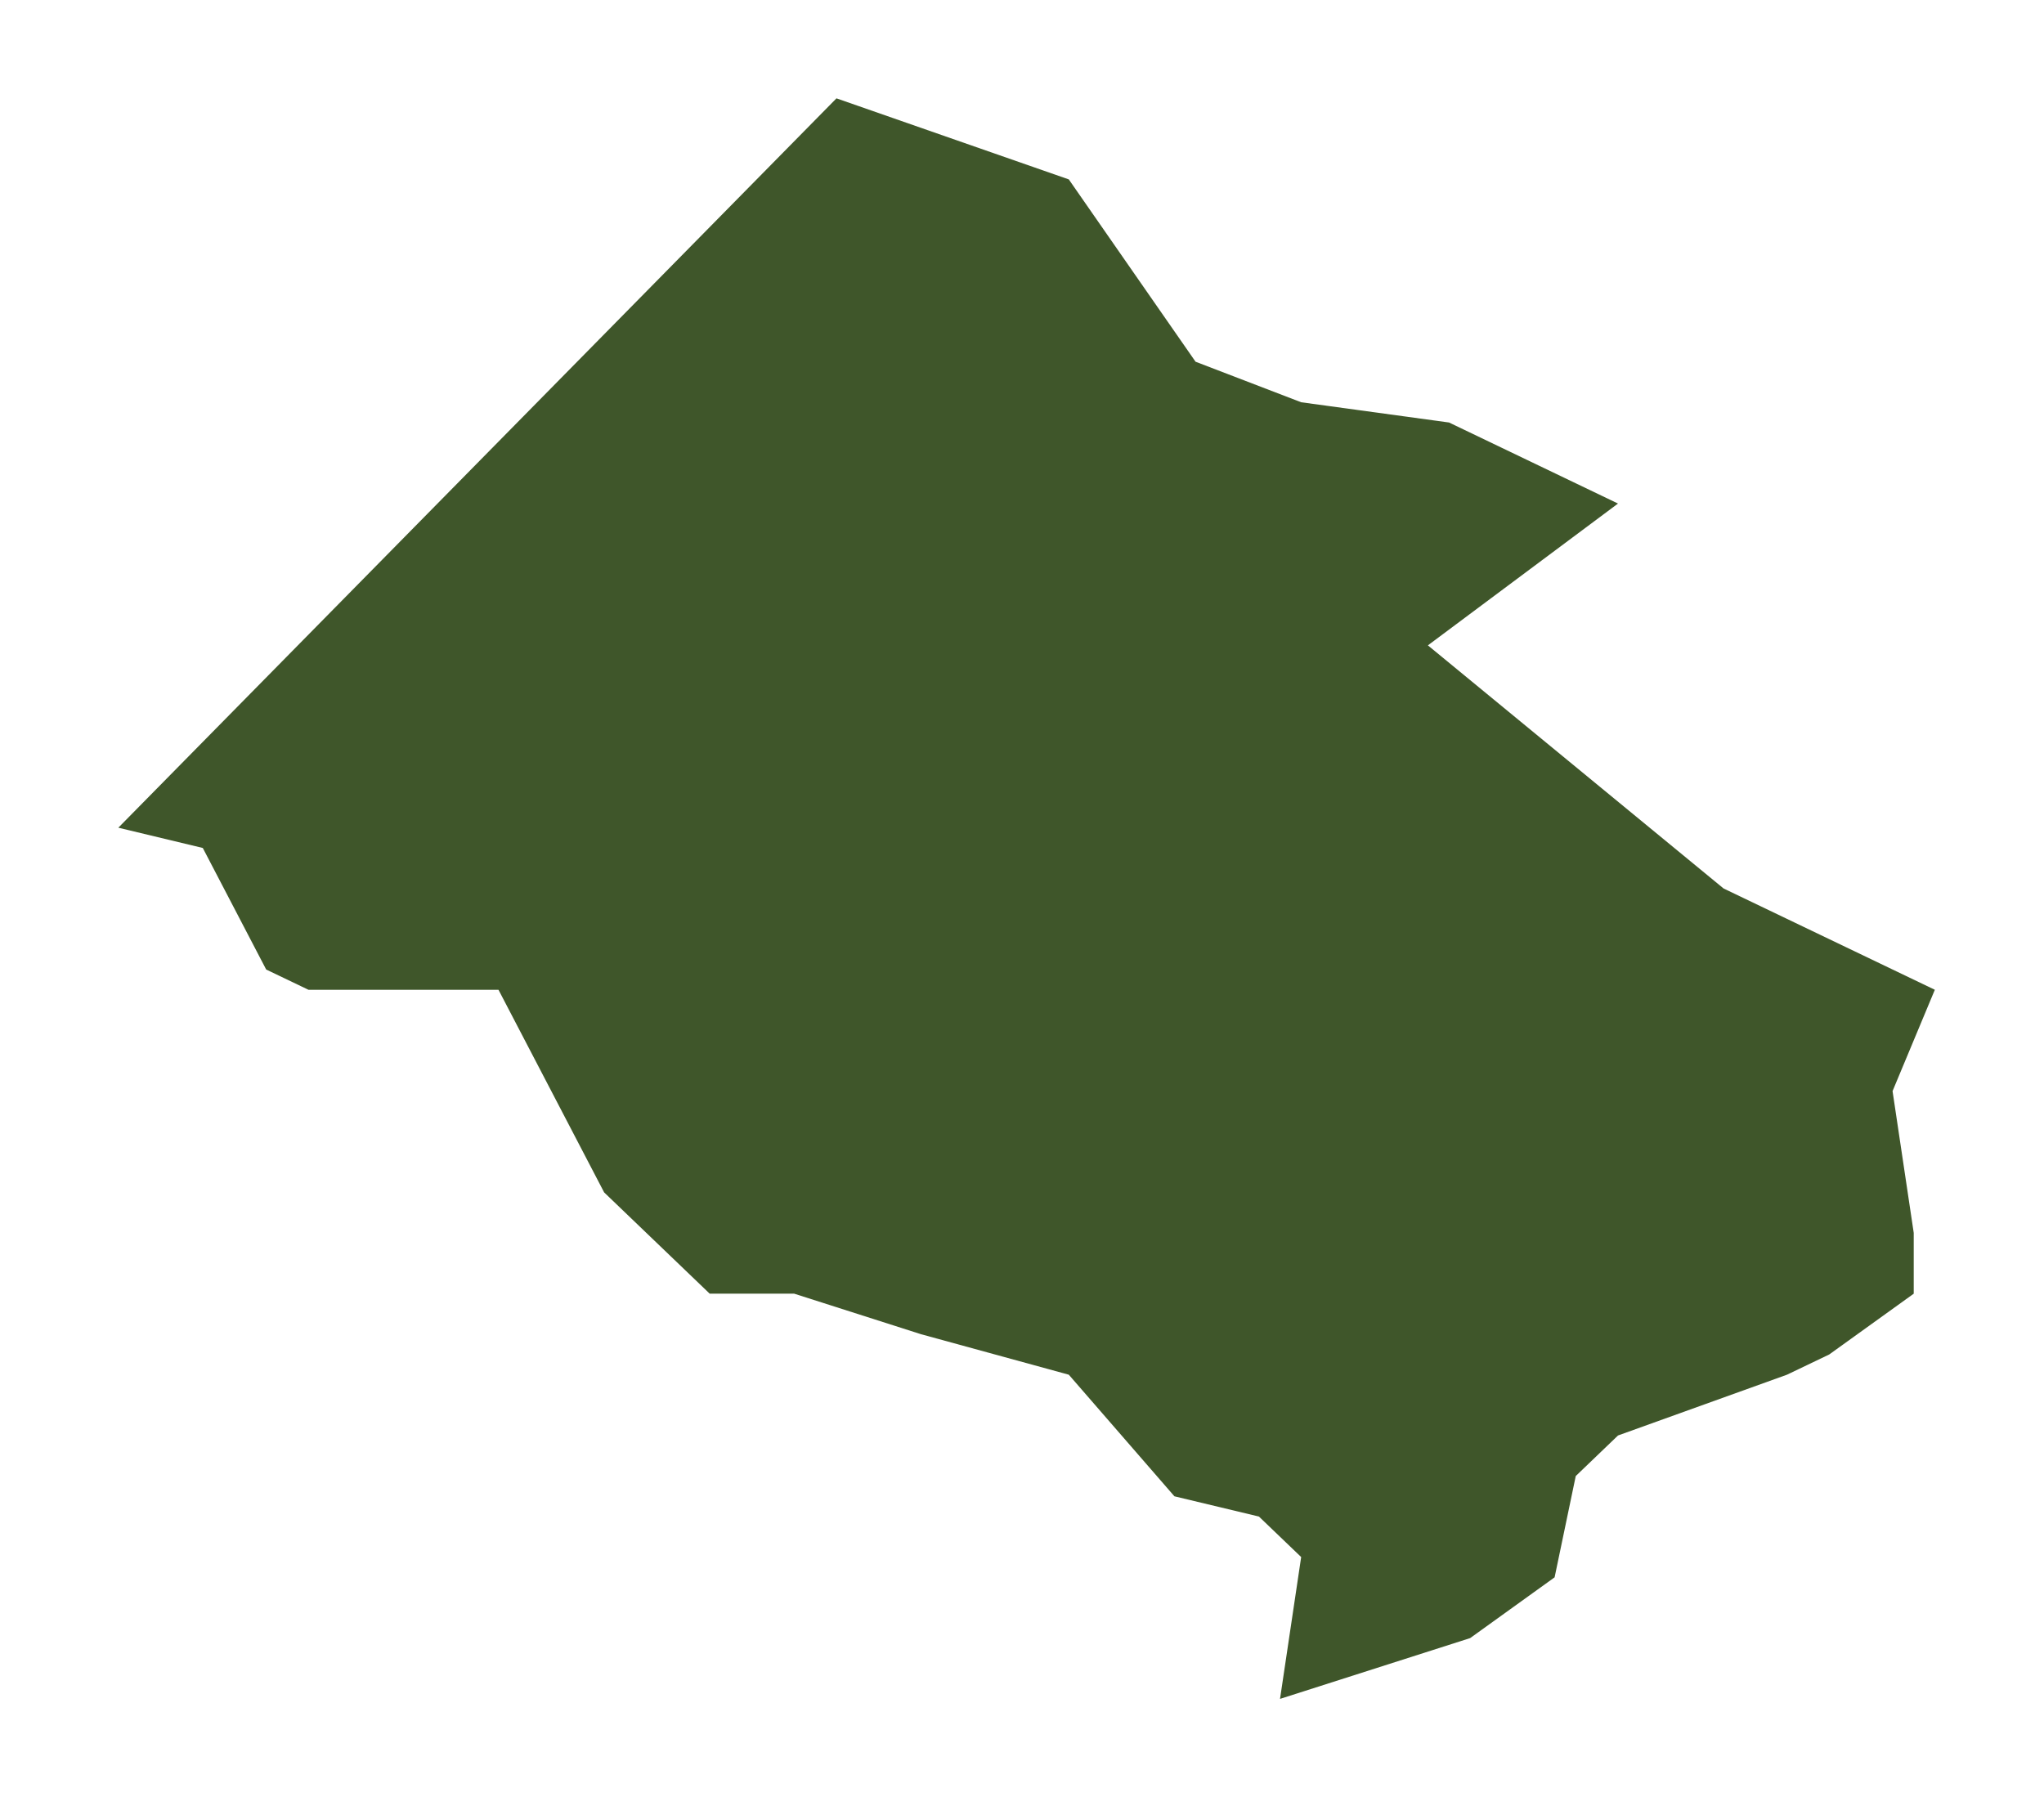 <?xml version='1.0' encoding='UTF-8' ?>
<svg xmlns='http://www.w3.org/2000/svg' xmlns:xlink='http://www.w3.org/1999/xlink' viewBox='0 0 611.00 540.00'>
<defs>
  <style type='text/css'><![CDATA[
    line, polyline, polygon, path, rect, circle {
      fill: none;
      stroke: #000000;
      stroke-linecap: round;
      stroke-linejoin: round;
      stroke-miterlimit: 10.00;
    }
  ]]></style>
</defs>
<rect width='100%' height='100%' style='stroke: none; fill: #FFFFFF;'/>
<defs>
  <clipPath id='cpOC4yMnw2MDUuNTJ8NTMxLjc4fDUuNDg='>
    <rect x='8.22' y='5.48' width='597.30' height='526.30' />
  </clipPath>
</defs>
<polygon points='35.37,247.43 250.04,29.40 319.49,53.63 344.75,89.97 357.38,108.13 388.95,120.25 433.15,126.30 483.66,150.53 426.83,192.92 515.22,265.60 578.37,295.88 565.73,326.17 572.06,368.56 572.06,386.73 546.80,404.90 534.17,410.95 483.66,429.12 471.03,441.24 464.71,471.52 439.46,489.69 382.63,507.86 388.95,465.46 376.32,453.35 351.06,447.30 319.49,410.95 275.30,398.84 237.41,386.73 212.15,386.73 180.59,356.45 149.01,295.88 123.77,295.88 92.20,295.88 79.57,289.83 60.62,253.49 35.37,247.43 ' style='stroke-width: 1.07; stroke: none; fill: #3F562A;' clip-path='url(#cpOC4yMnw2MDUuNTJ8NTMxLjc4fDUuNDg=)' />
<defs>
  <clipPath id='cpMC4wMHw2MTEuMDB8NTQwLjAwfDAuMDA='>
    <rect x='0.00' y='0.00' width='611.00' height='540.00' />
  </clipPath>
</defs>
</svg>
